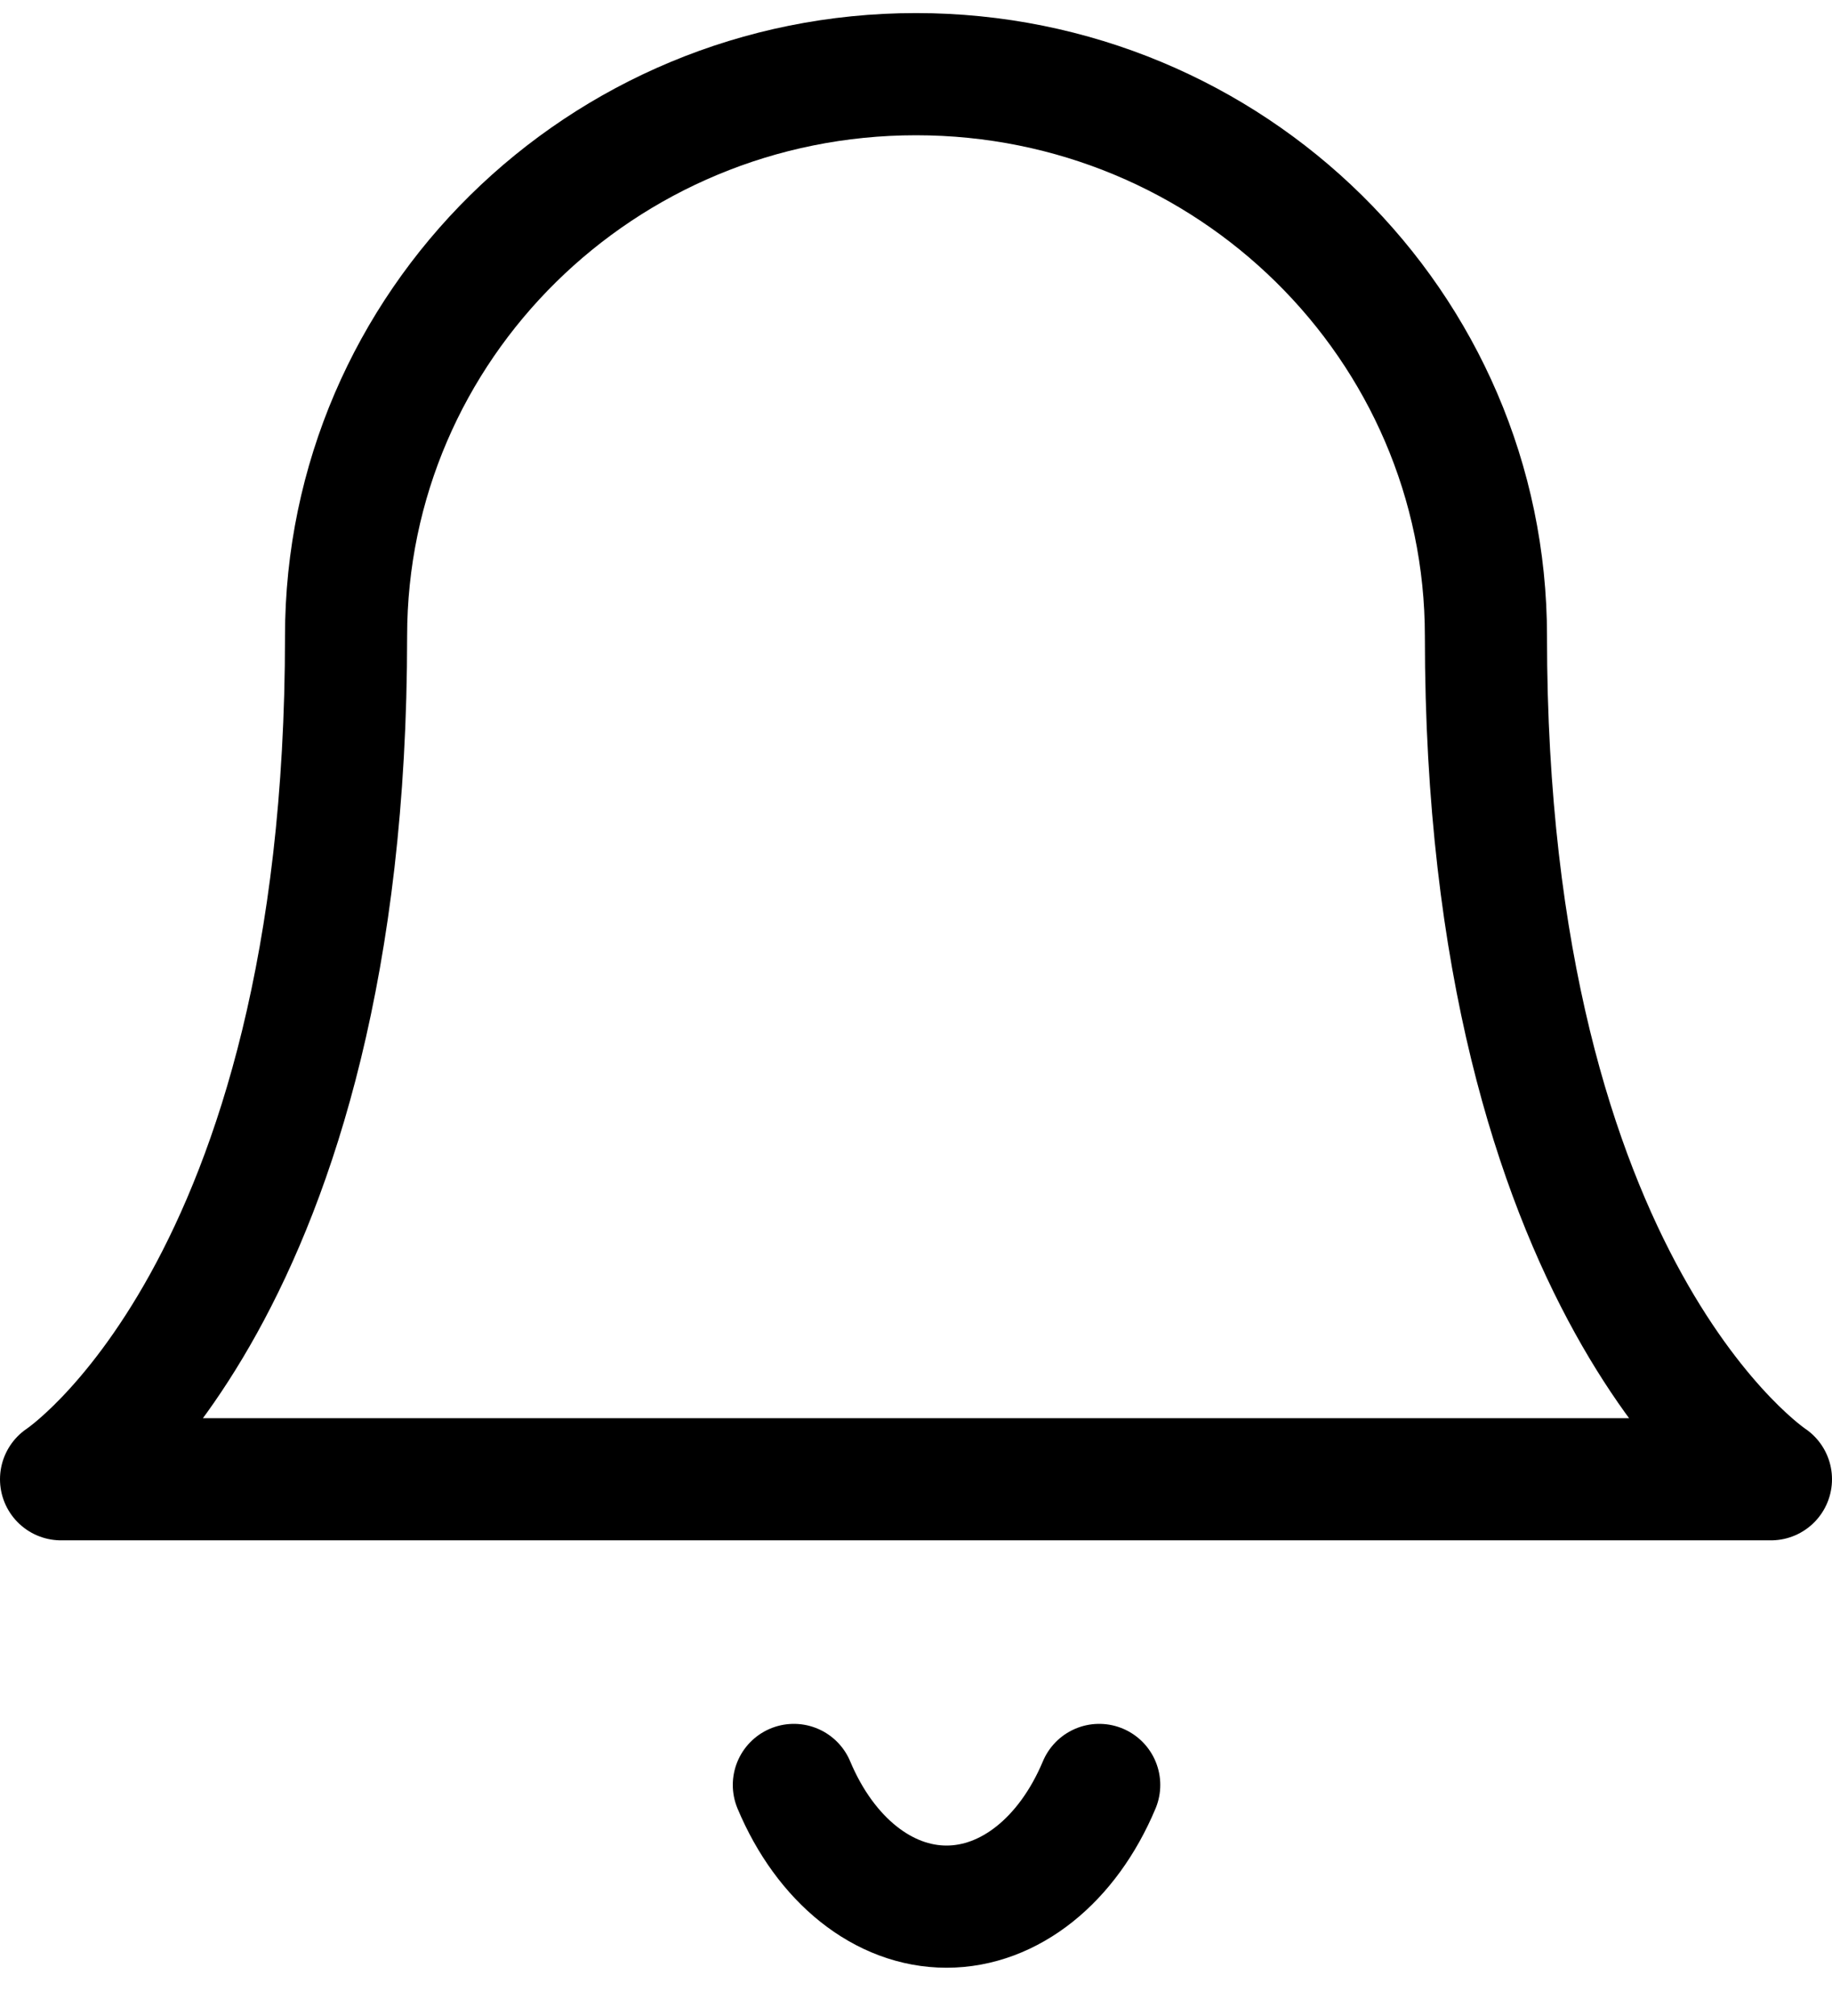 <?xml version="1.0" encoding="UTF-8"?>
<svg width="30px" height="33px" viewBox="0 0 30 33" version="1.1" xmlns="http://www.w3.org/2000/svg" xmlns:xlink="http://www.w3.org/1999/xlink">
    <!-- Generator: Sketch 61.1 (89650) - https://sketch.com -->
    <title>svg/black/bell</title>
    <desc>Created with Sketch.</desc>
    <g id="**-Sticker-Sheets" stroke="none" stroke-width="1" fill="none" fill-rule="evenodd" stroke-linecap="round" stroke-linejoin="round">
        <g id="sticker-sheet--all--page-1" transform="translate(-422, -2746)" stroke="#000000" stroke-width="2">
            <g id="icon-preview-row-copy-27" transform="translate(0, 2720)">
                <g id="Icon-Row">
                    <g id="bell" transform="translate(413, 18.214)">
                        <path d="M33.333,18.2 C33.333,13.119 29.155,9 24,9 C18.845,9 14.667,13.119 14.667,18.2 C14.667,28.933 10,32 10,32 L38,32 C38,32 33.333,28.933 33.333,18.2 M27,37.004 C26.483,38.237 25.53,38.996 24.5,38.996 C23.47,38.996 22.517,38.237 22,37.004"></path>
                    </g>
                </g>
            </g>
        </g>
    </g>
</svg>